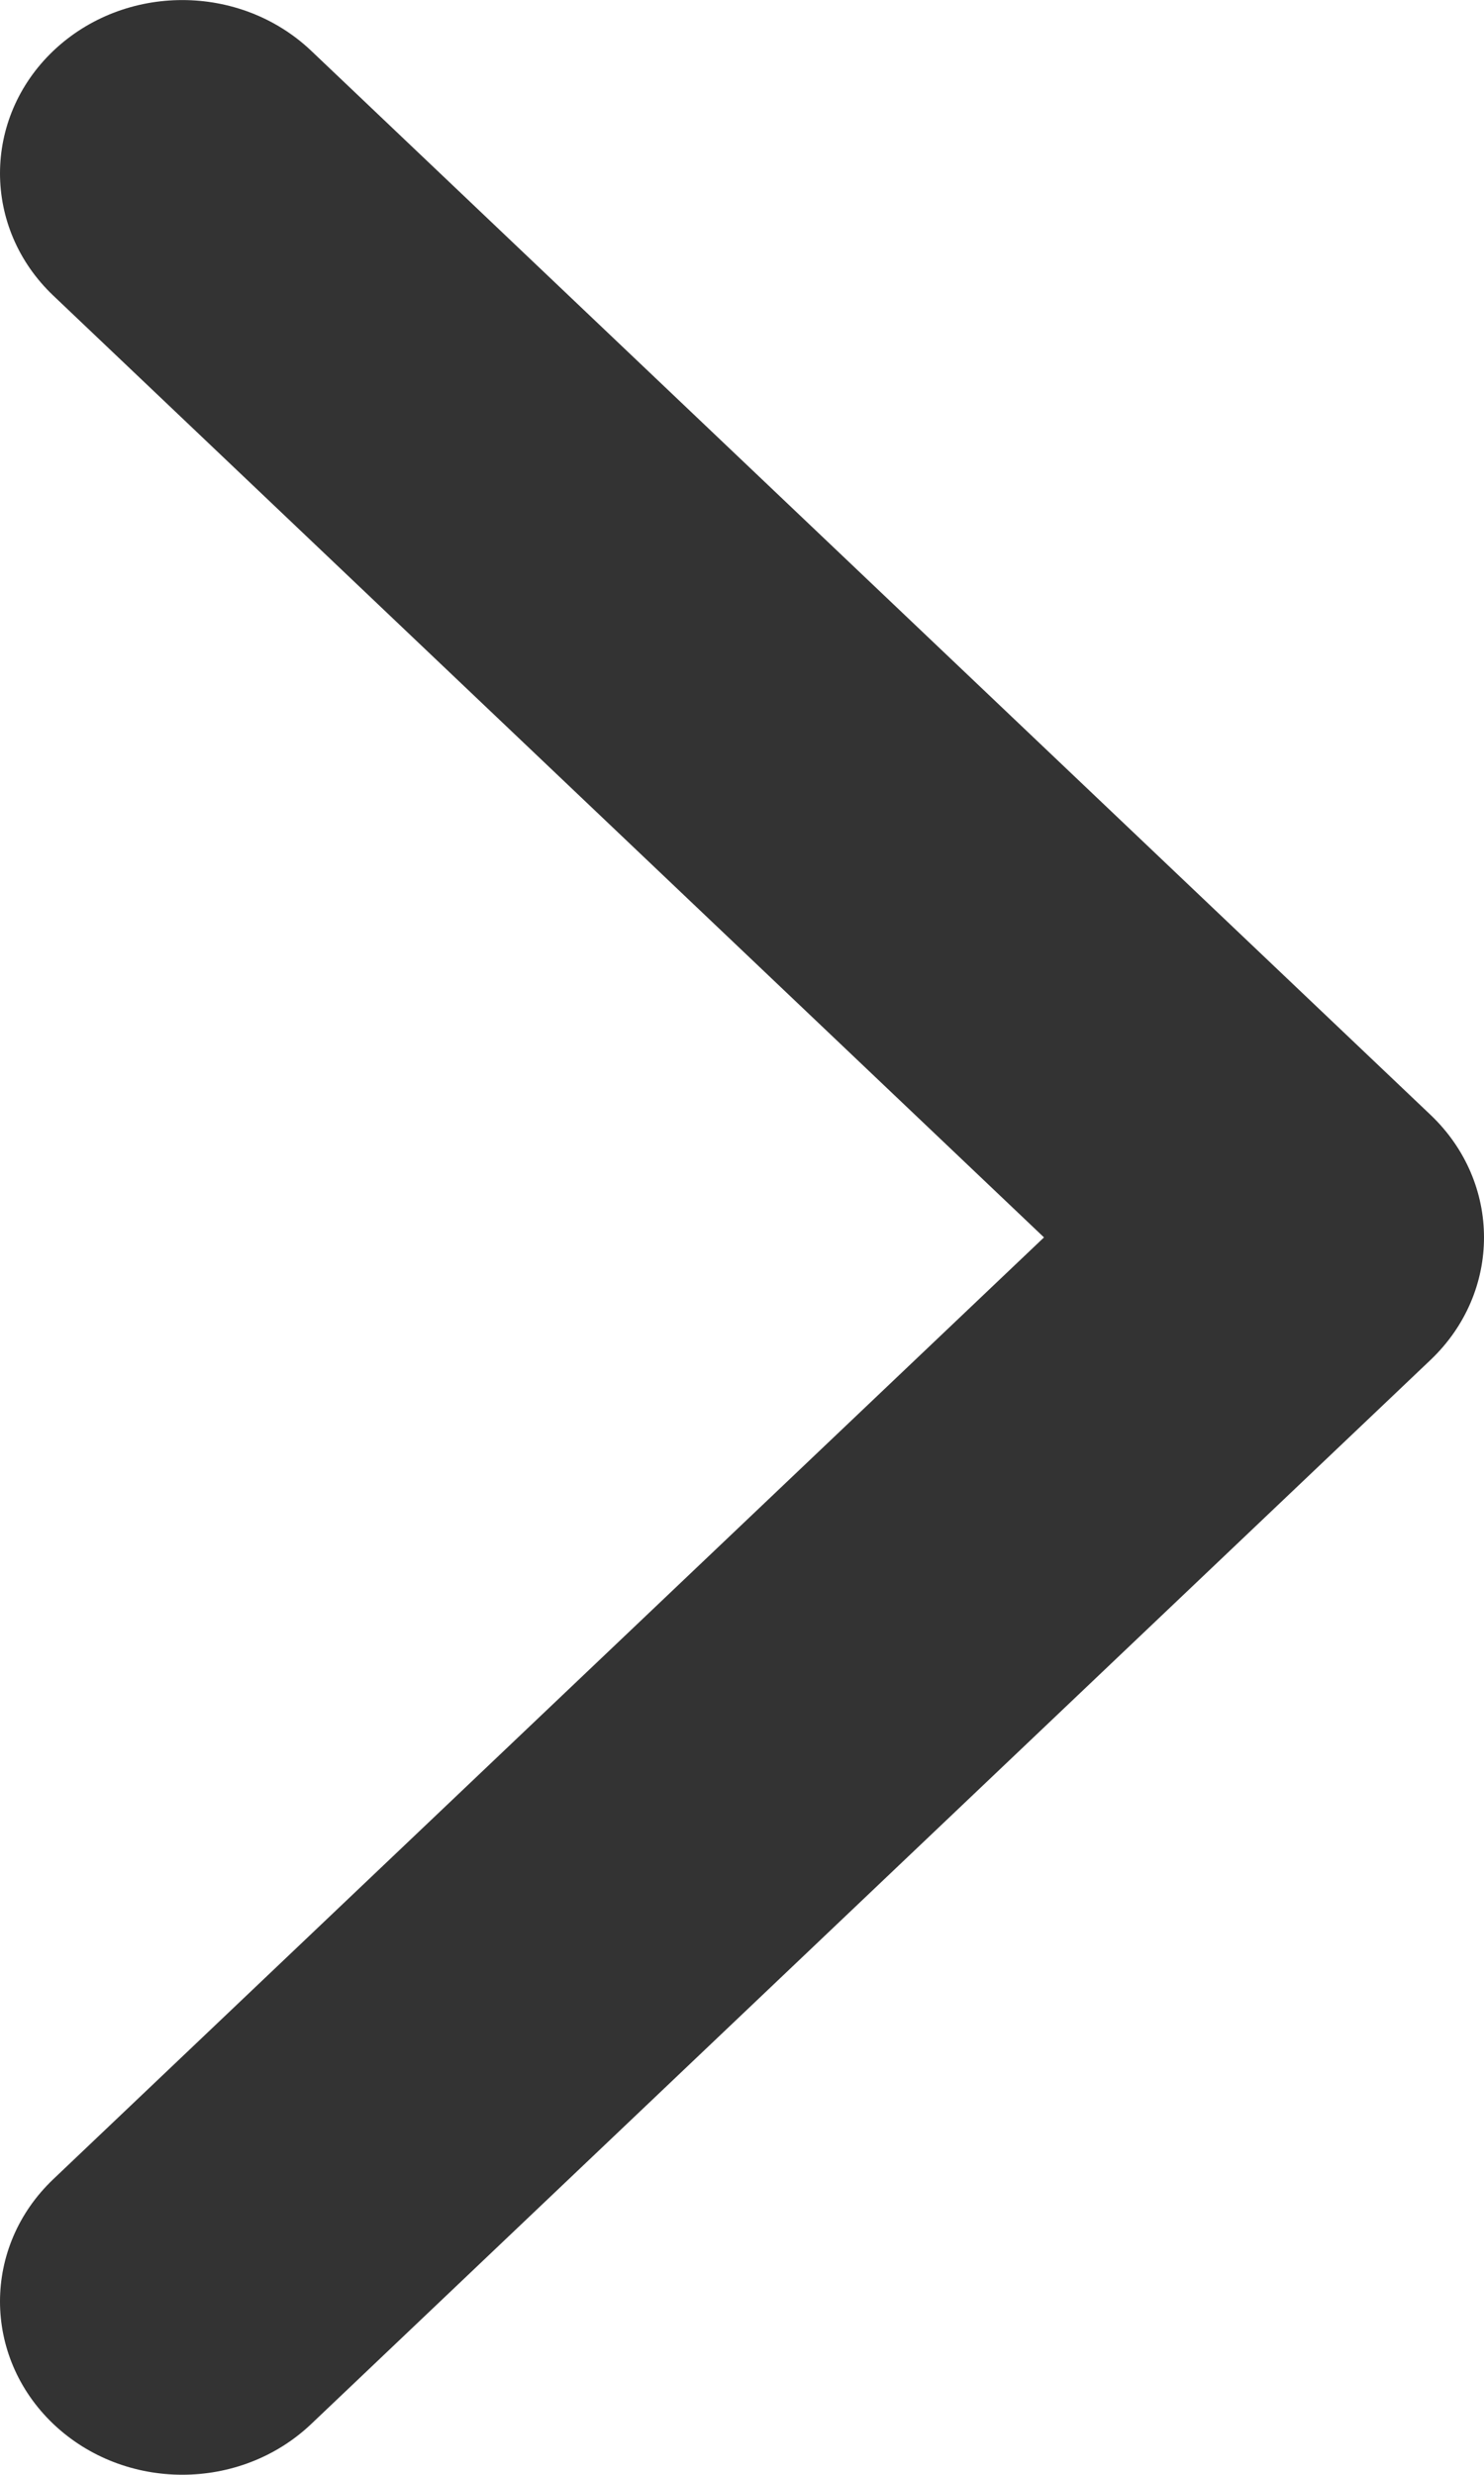 <svg width="6" height="10" viewBox="0 0 6 10" fill="none" xmlns="http://www.w3.org/2000/svg">
<g id="arrow-point-to-right">
<g id="Group">
<path id="Vector" d="M5.784 5.495L1.258 9.795C0.97 10.068 0.504 10.068 0.216 9.795C-0.072 9.521 -0.072 9.078 0.216 8.805L4.221 5L0.216 1.195C-0.072 0.922 -0.072 0.479 0.216 0.205C0.504 -0.068 0.97 -0.068 1.258 0.205L5.784 4.505C5.928 4.642 6 4.821 6 5C6 5.179 5.928 5.358 5.784 5.495Z" fill="#333333"/>
</g>
</g>
</svg>
